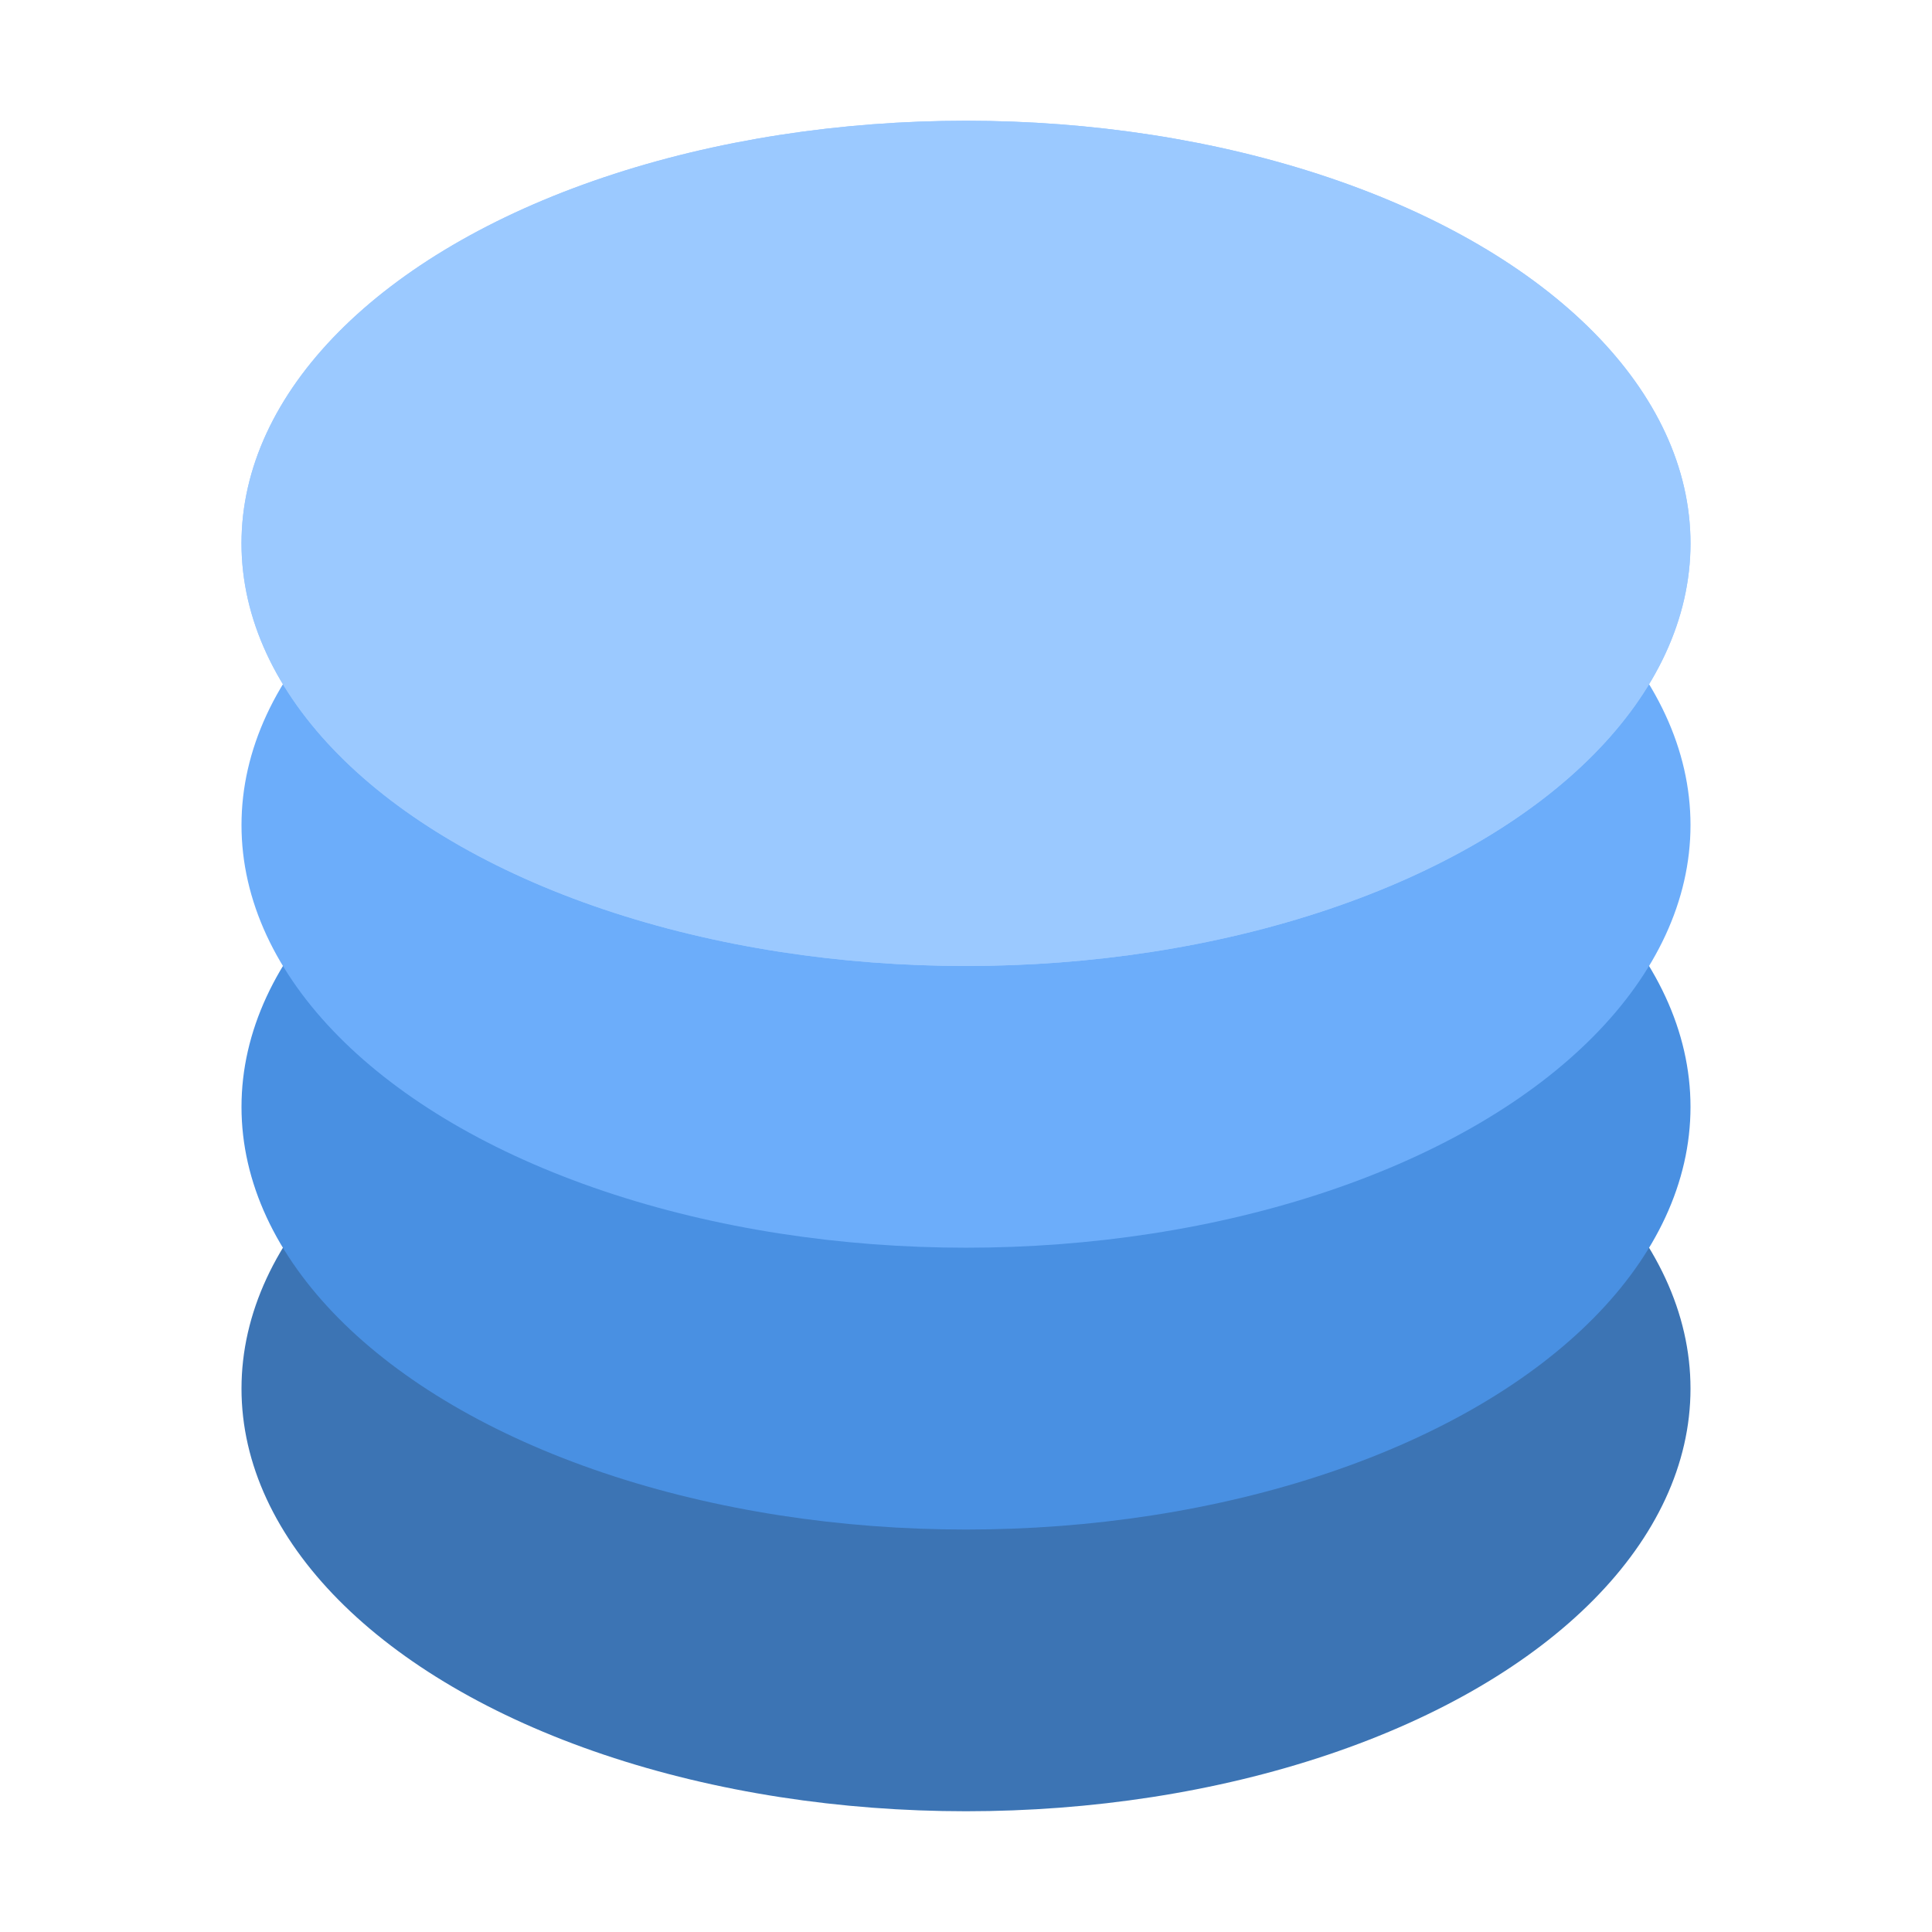 <?xml version="1.0" encoding="UTF-8"?>
<svg width="16px" height="16px" viewBox="0 0 16 16" version="1.1" xmlns="http://www.w3.org/2000/svg" xmlns:xlink="http://www.w3.org/1999/xlink">
    <!-- Generator: Sketch 40.3 (33839) - http://www.bohemiancoding.com/sketch -->
    <title>sql</title>
    <desc>Created with Sketch.</desc>
    <defs></defs>
    <g id="Page-1" stroke="none" stroke-width="1" fill="none" fill-rule="evenodd">
        <g id="sql">
            <g id="Group-2" transform="translate(2, 1)">
                <ellipse id="Oval-5" fill="#3C74B4" cx="6" cy="10.5" rx="6" ry="3.5"></ellipse>
                <ellipse id="Oval-5" fill="#4990E2" cx="6" cy="8.167" rx="6" ry="3.5"></ellipse>
                <ellipse id="Oval-5" fill="#6CADFA" cx="6" cy="5.833" rx="6" ry="3.5"></ellipse>
                <ellipse id="Oval-5" fill="#9BC9FF" cx="6" cy="3.5" rx="6" ry="3.5"></ellipse>
                <ellipse id="Oval-5" fill="#9BC9FF" cx="6" cy="3.5" rx="6" ry="3.5"></ellipse>
            </g>
        </g>
    </g>
</svg>